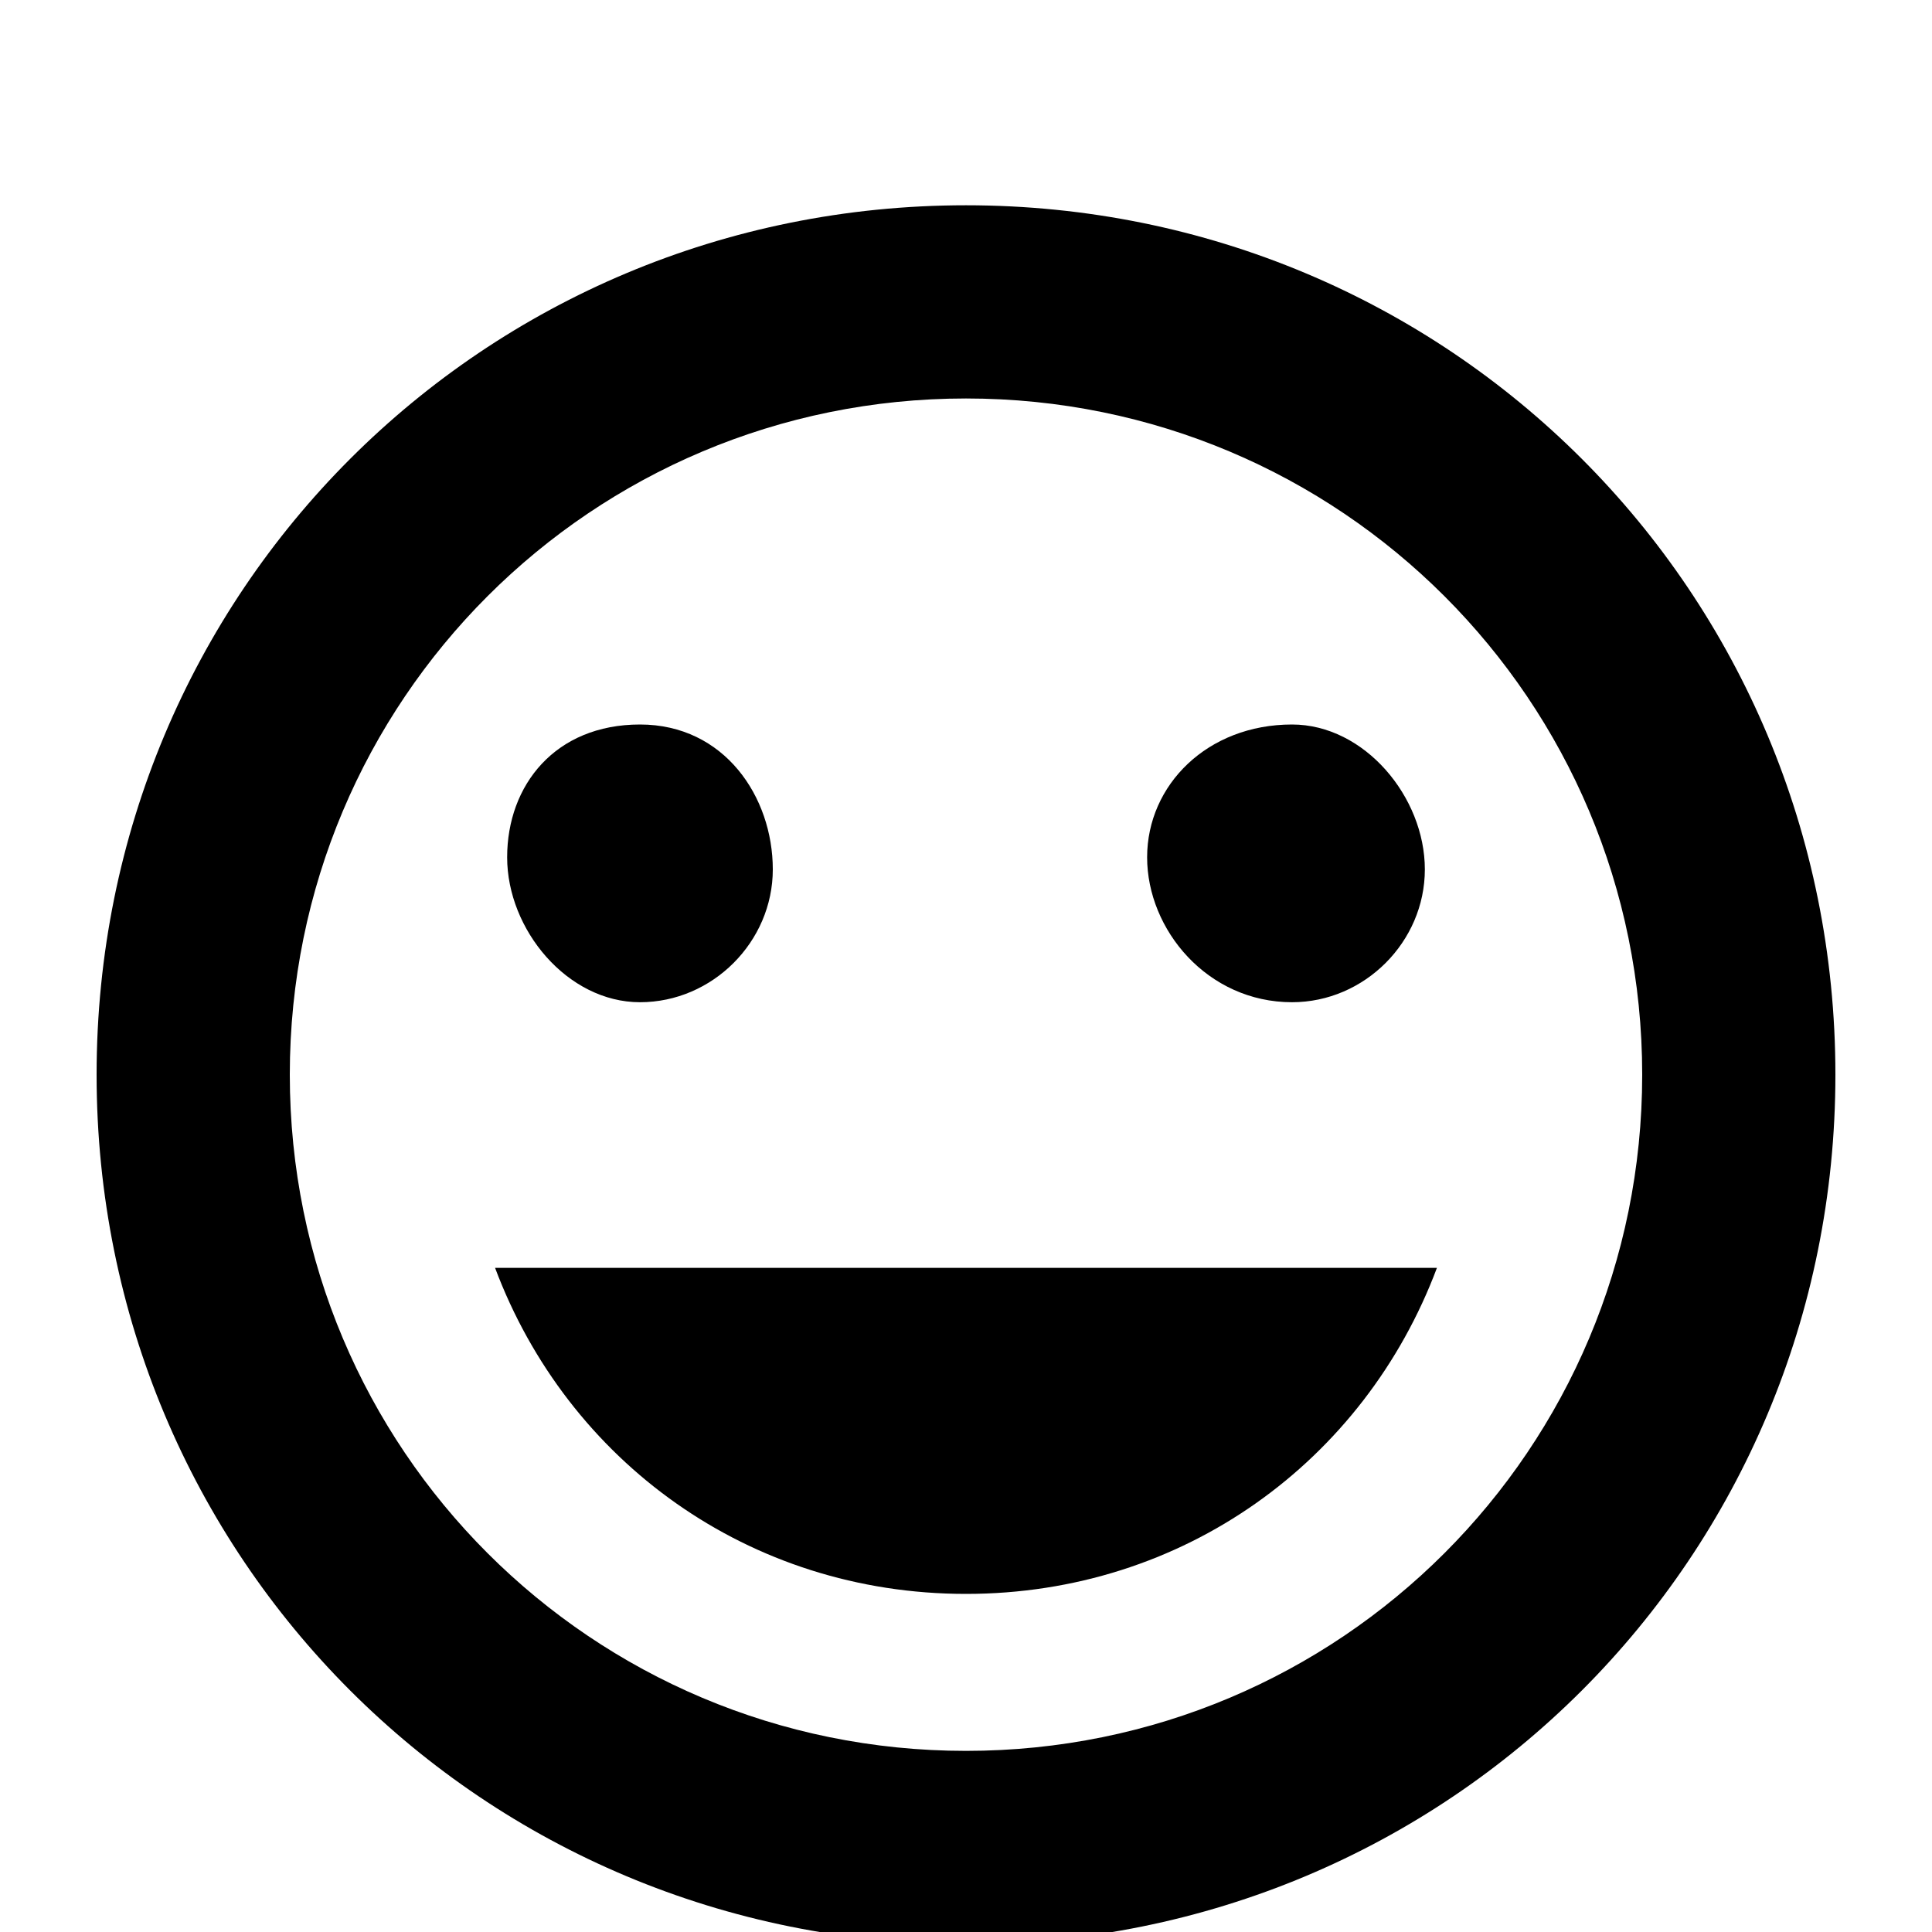 <svg id='manual-icon' xmlns="http://www.w3.org/2000/svg" viewBox="0 0 16 16"><path fill="currentColor" d="M10.7 8.3c.6 0 1.1-.5 1.1-1.1S11.3 6 10.7 6c-.7 0-1.2.5-1.2 1.1s.5 1.2 1.2 1.2zm-5.4 0c.6 0 1.1-.5 1.1-1.1S6 6 5.3 6s-1.1.5-1.1 1.1.5 1.2 1.1 1.2zM8 13.2c1.8 0 3.3-1.1 3.9-2.7H4.1c.6 1.6 2.1 2.7 3.9 2.7zm0 1.3c-3.1 0-5.6-2.5-5.6-5.6 0-3.1 2.5-5.6 5.6-5.6s5.6 2.5 5.6 5.6c0 3.1-2.5 5.6-5.6 5.6zM8 1.7C4 1.7.8 4.9.8 8.9S4 16.1 8 16.1s7.2-3.2 7.2-7.2S12 1.7 8 1.7z"/></svg>